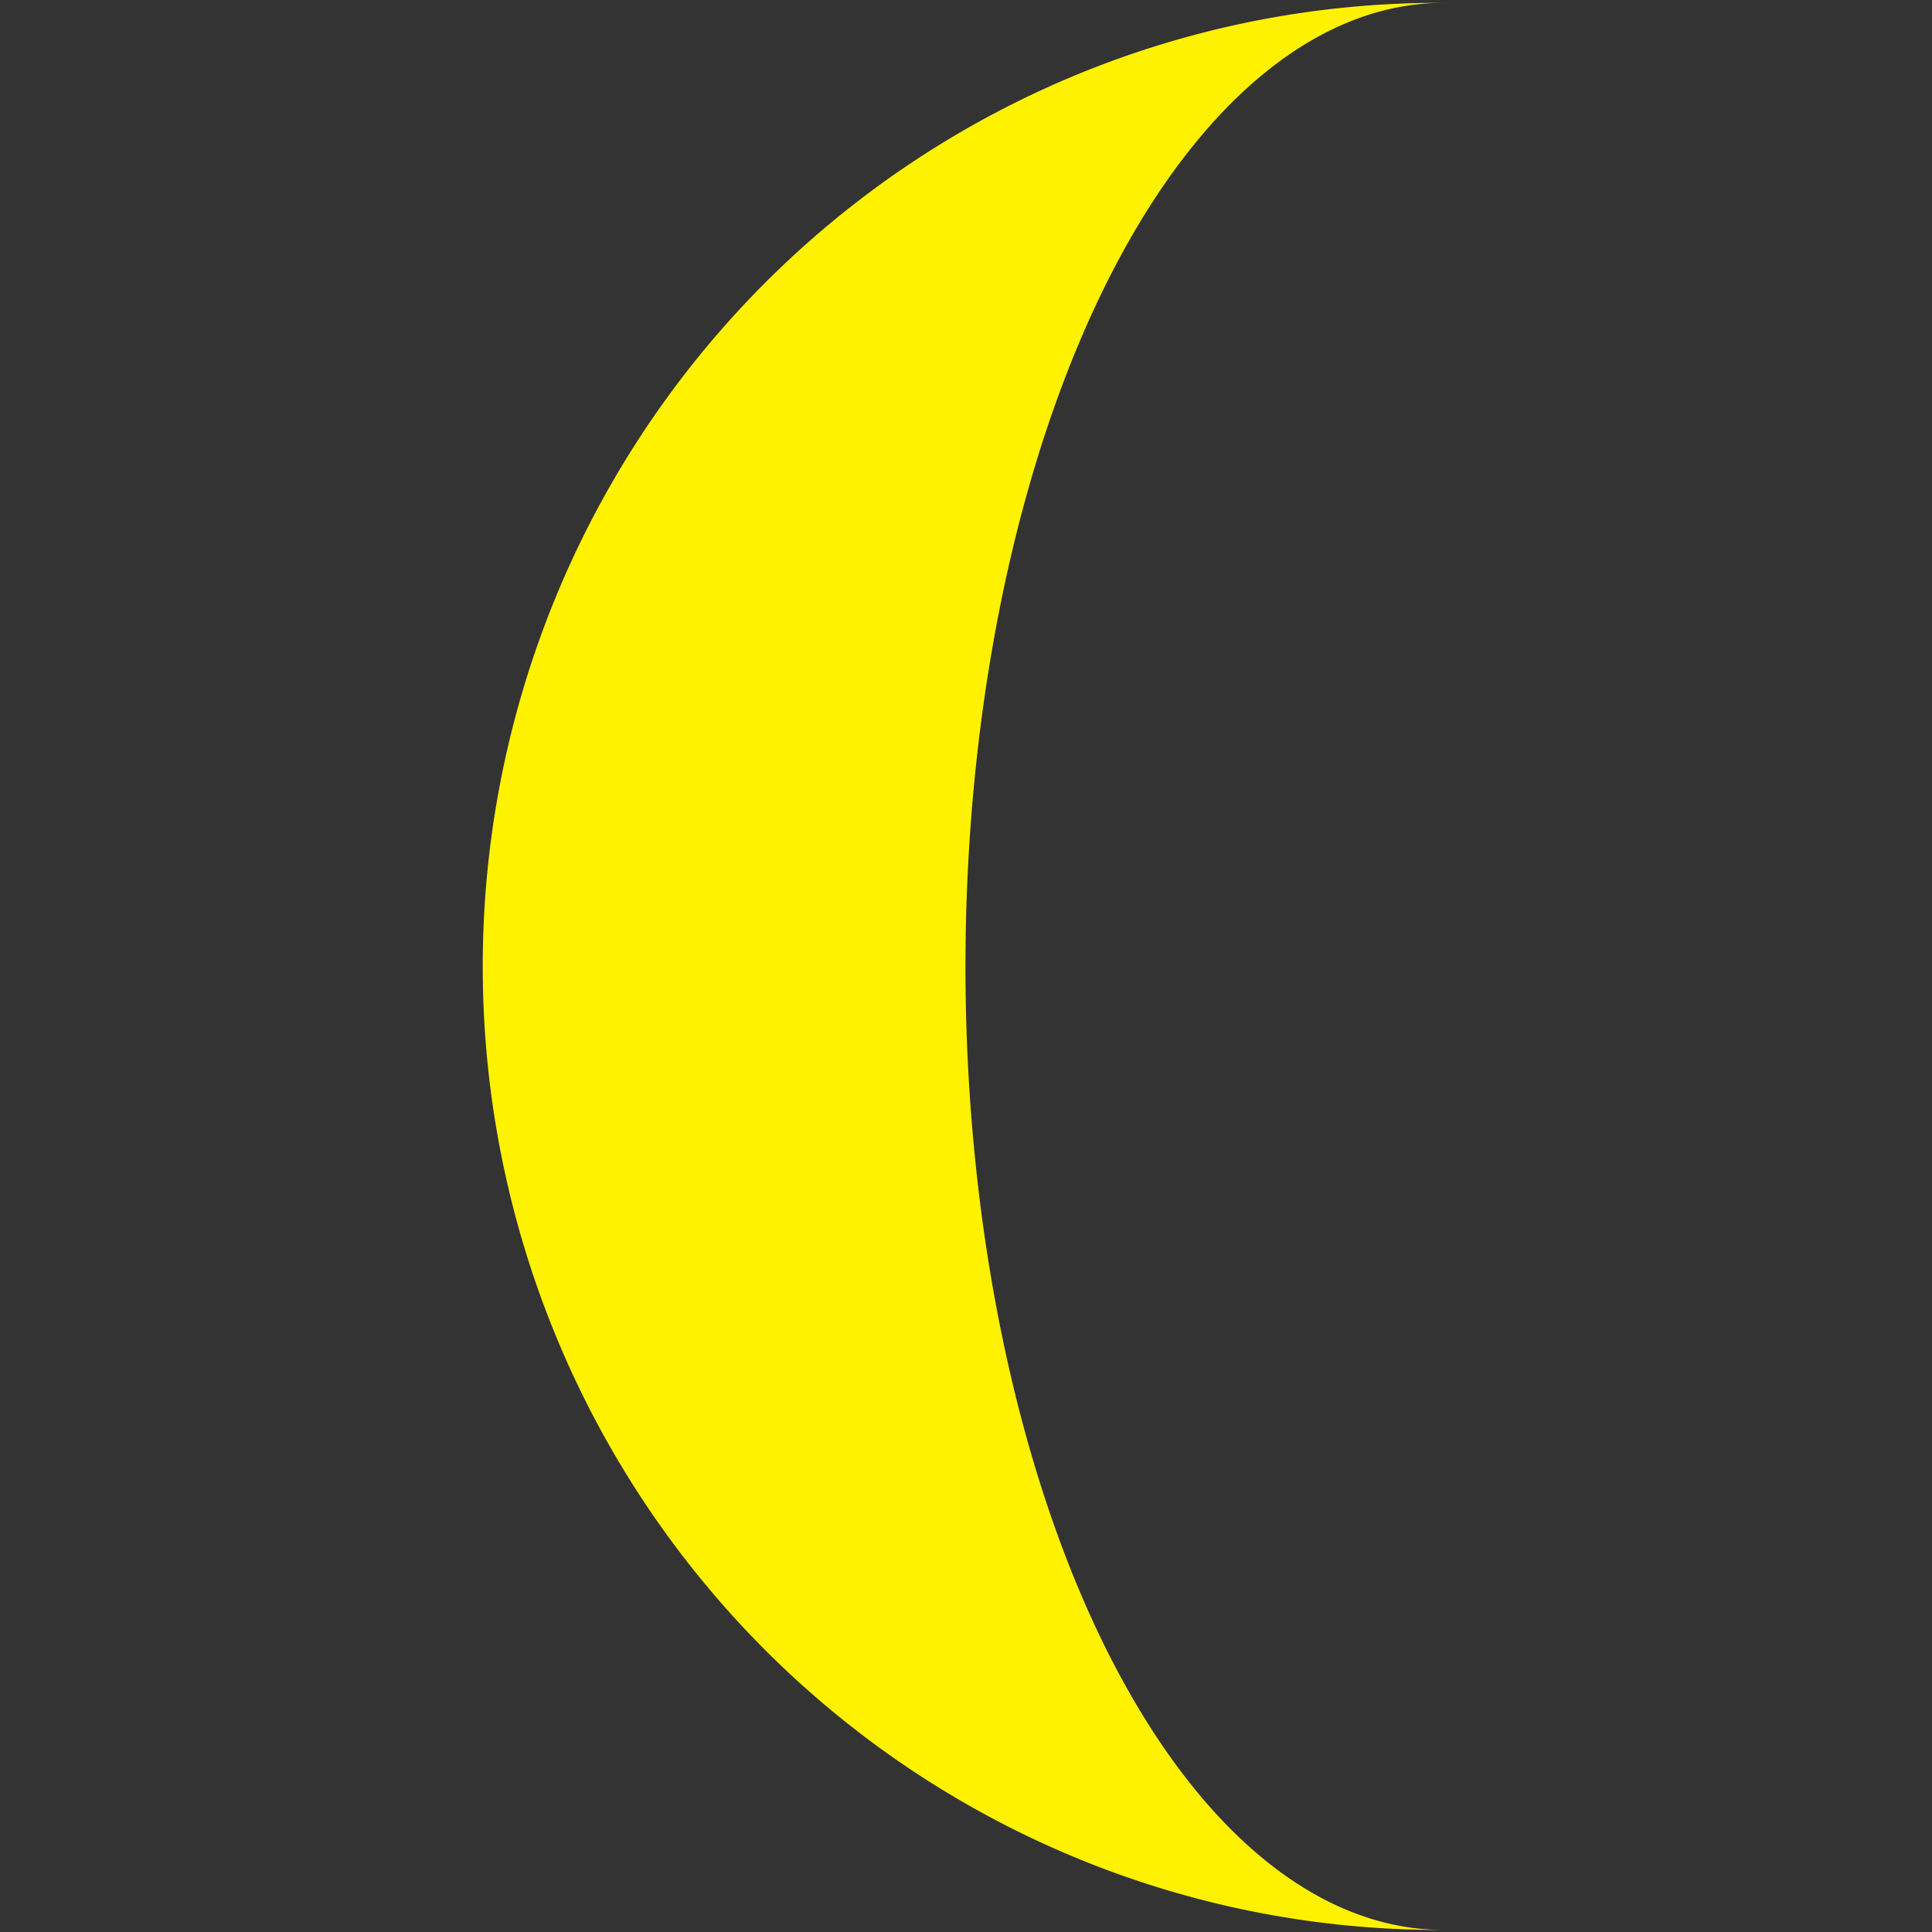 <?xml version="1.0" encoding="UTF-8" standalone="no"?>
<svg
   xmlns:dc="http://purl.org/dc/elements/1.1/"
   xmlns:cc="http://creativecommons.org/ns#"
   xmlns:rdf="http://www.w3.org/1999/02/22-rdf-syntax-ns#"
   xmlns:svg="http://www.w3.org/2000/svg"
   xmlns="http://www.w3.org/2000/svg"
   id="svg4"
   version="1.1"
   height="22"
   width="22"
   viewBox="0 0 22 22">
  <rect x="0" y="0" width="22" height="22" fill="#333333" stroke="none"/>
  <defs
     id="defs8" />
  <path
     id="path2"
     d="M 16.491,11.005 V 0.033 a 10.89,10.972 0 1 0 0,21.943 5.445,10.972 0 1 1 0,-21.943"
     style="fill:#fff200;stroke-width:1.215" />
</svg>
